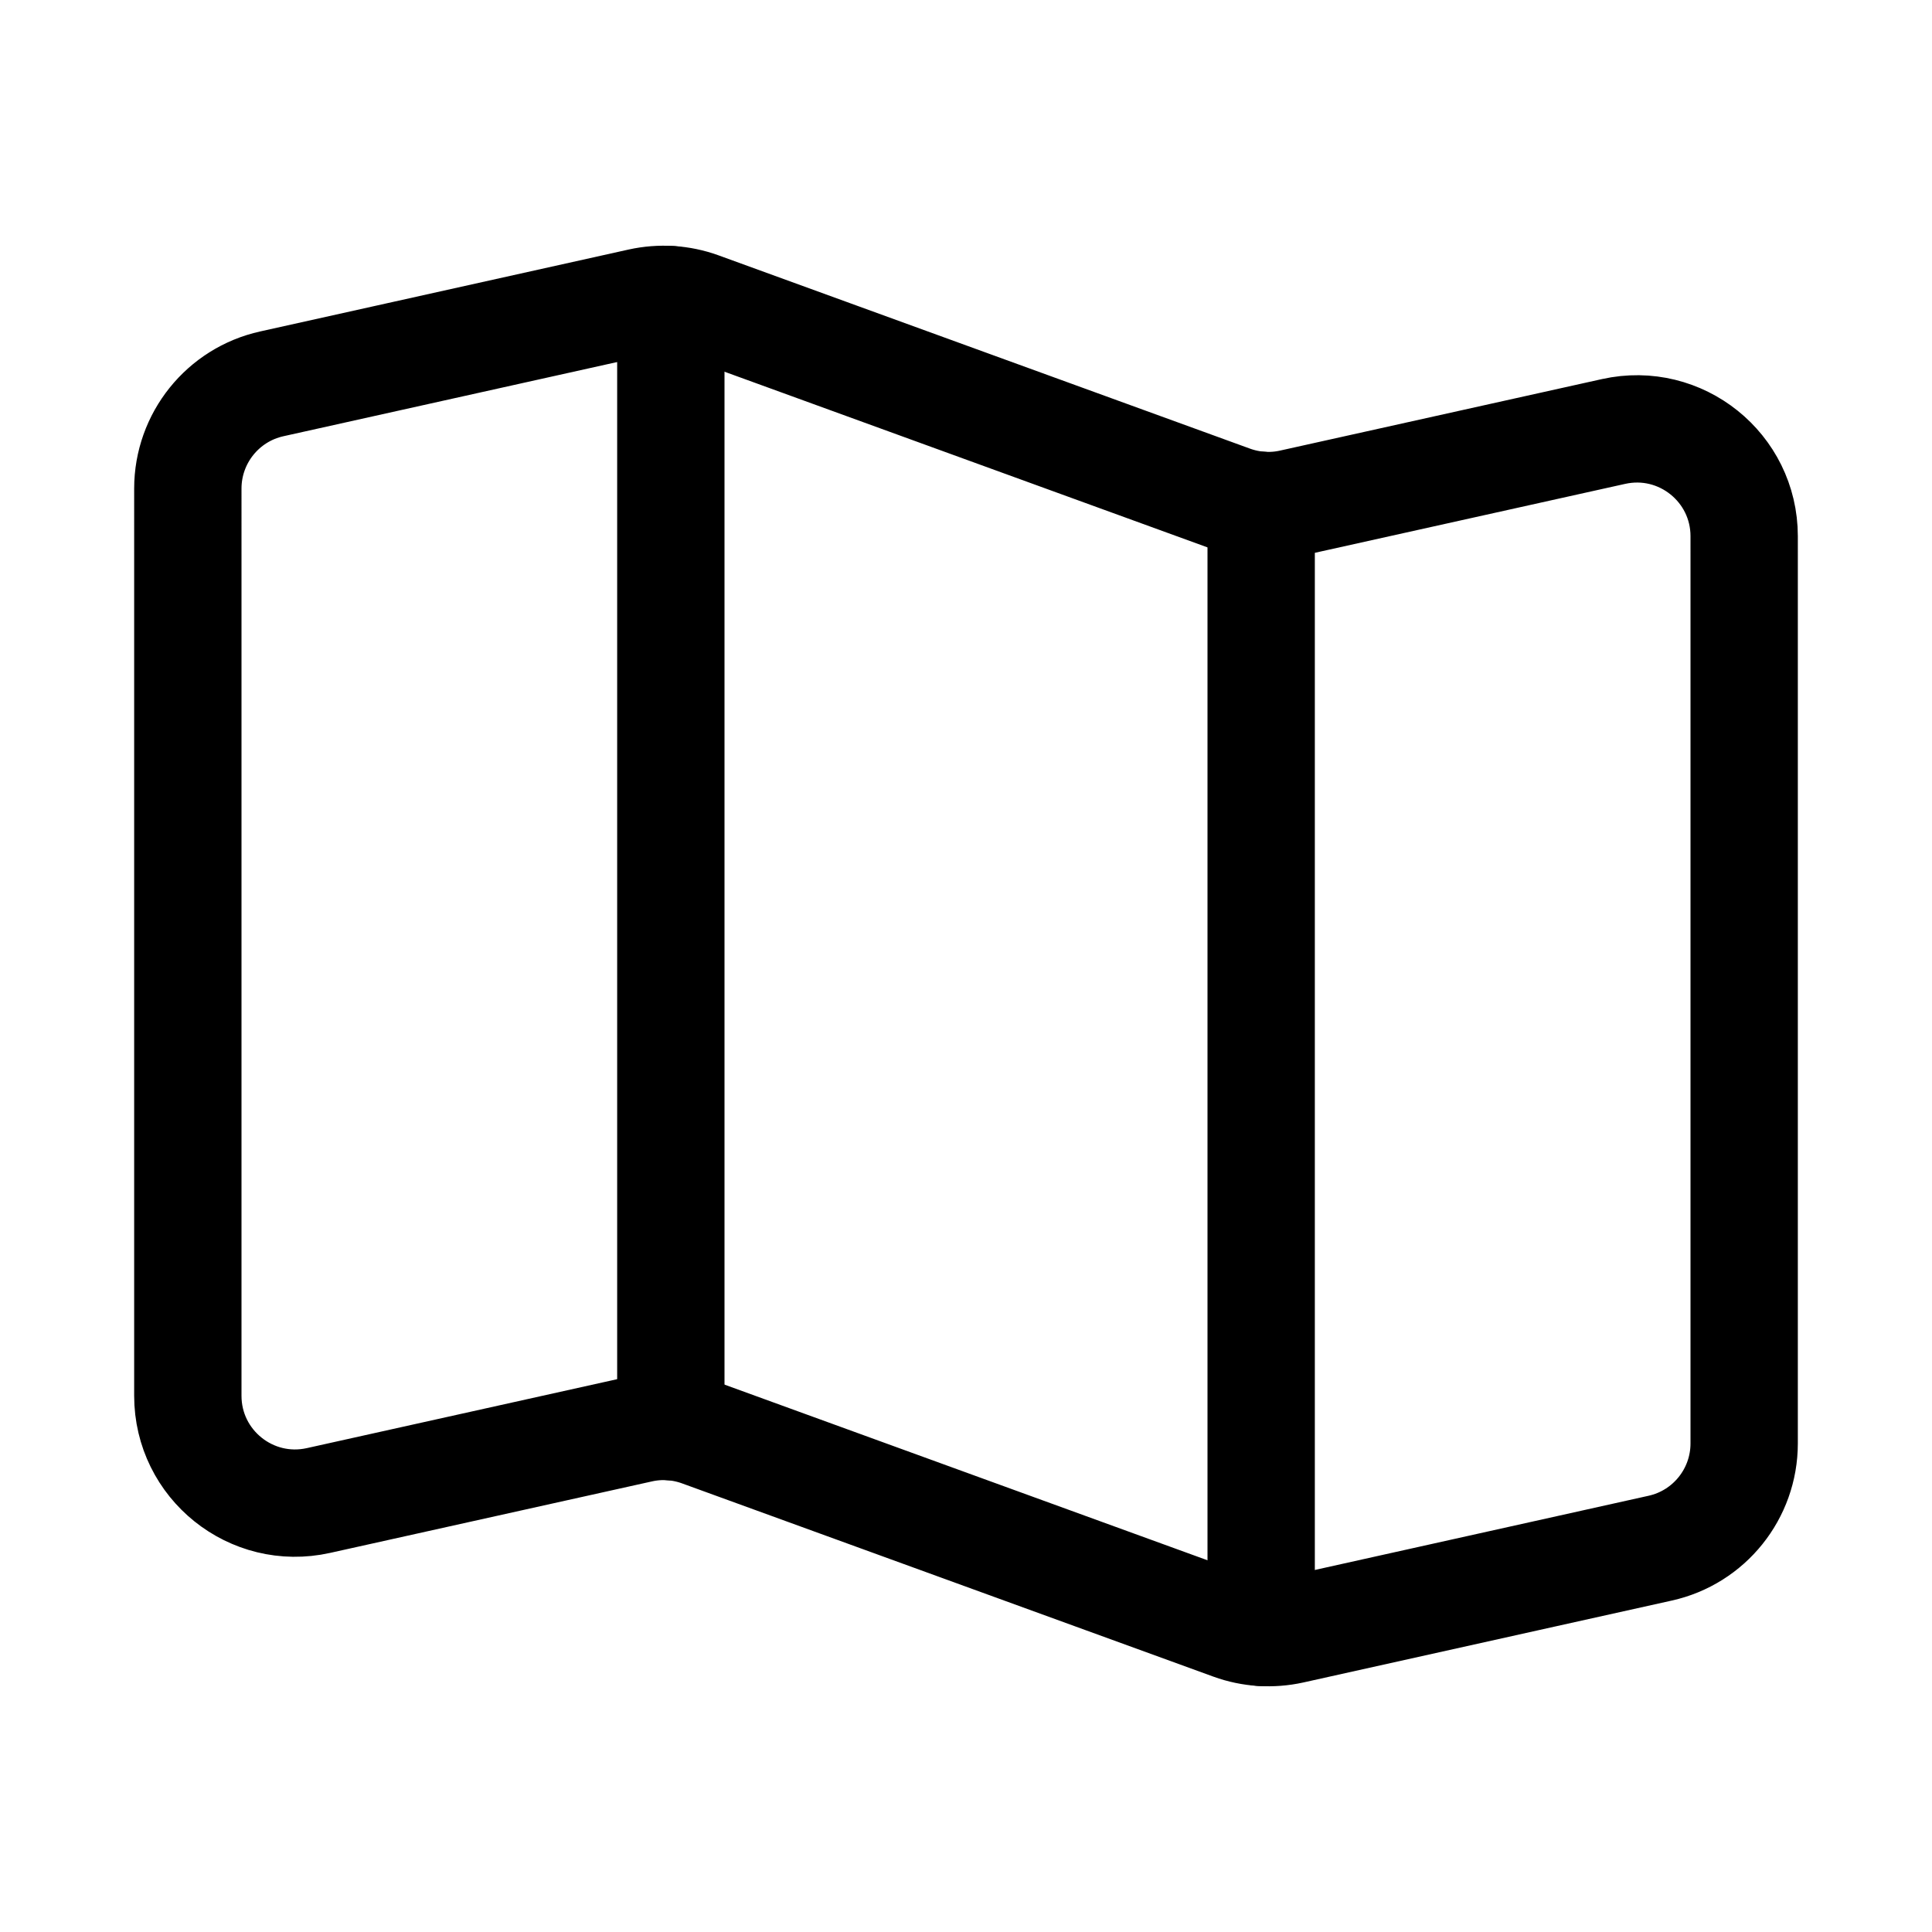<svg xmlns="http://www.w3.org/2000/svg" height="18" width="18" viewBox="0 0 18 18"><title>map 2</title><g fill="none" stroke="currentColor" class="nc-icon-wrapper"><line x1="6.25" y1="2.792" x2="6.25" y2="13.292" stroke-linecap="round" stroke-linejoin="round" stroke="currentColor"></line><line x1="11.75" y1="4.708" x2="11.75" y2="15.208" stroke-linecap="round" stroke-linejoin="round" stroke="currentColor"></line><path d="M2.533,3.576l3.432-.763c.186-.041,.38-.029,.559,.036l4.952,1.801c.179,.065,.373,.078,.559,.036l2.998-.666c.625-.139,1.217,.336,1.217,.976V13.448c0,.469-.326,.875-.783,.976l-3.432,.763c-.186,.041-.38,.029-.559-.036l-4.952-1.801c-.179-.065-.373-.078-.559-.036l-2.998,.666c-.625,.139-1.217-.336-1.217-.976V4.552c0-.469,.326-.875,.783-.976Z" stroke-linecap="round" stroke-linejoin="round"></path></g></svg>